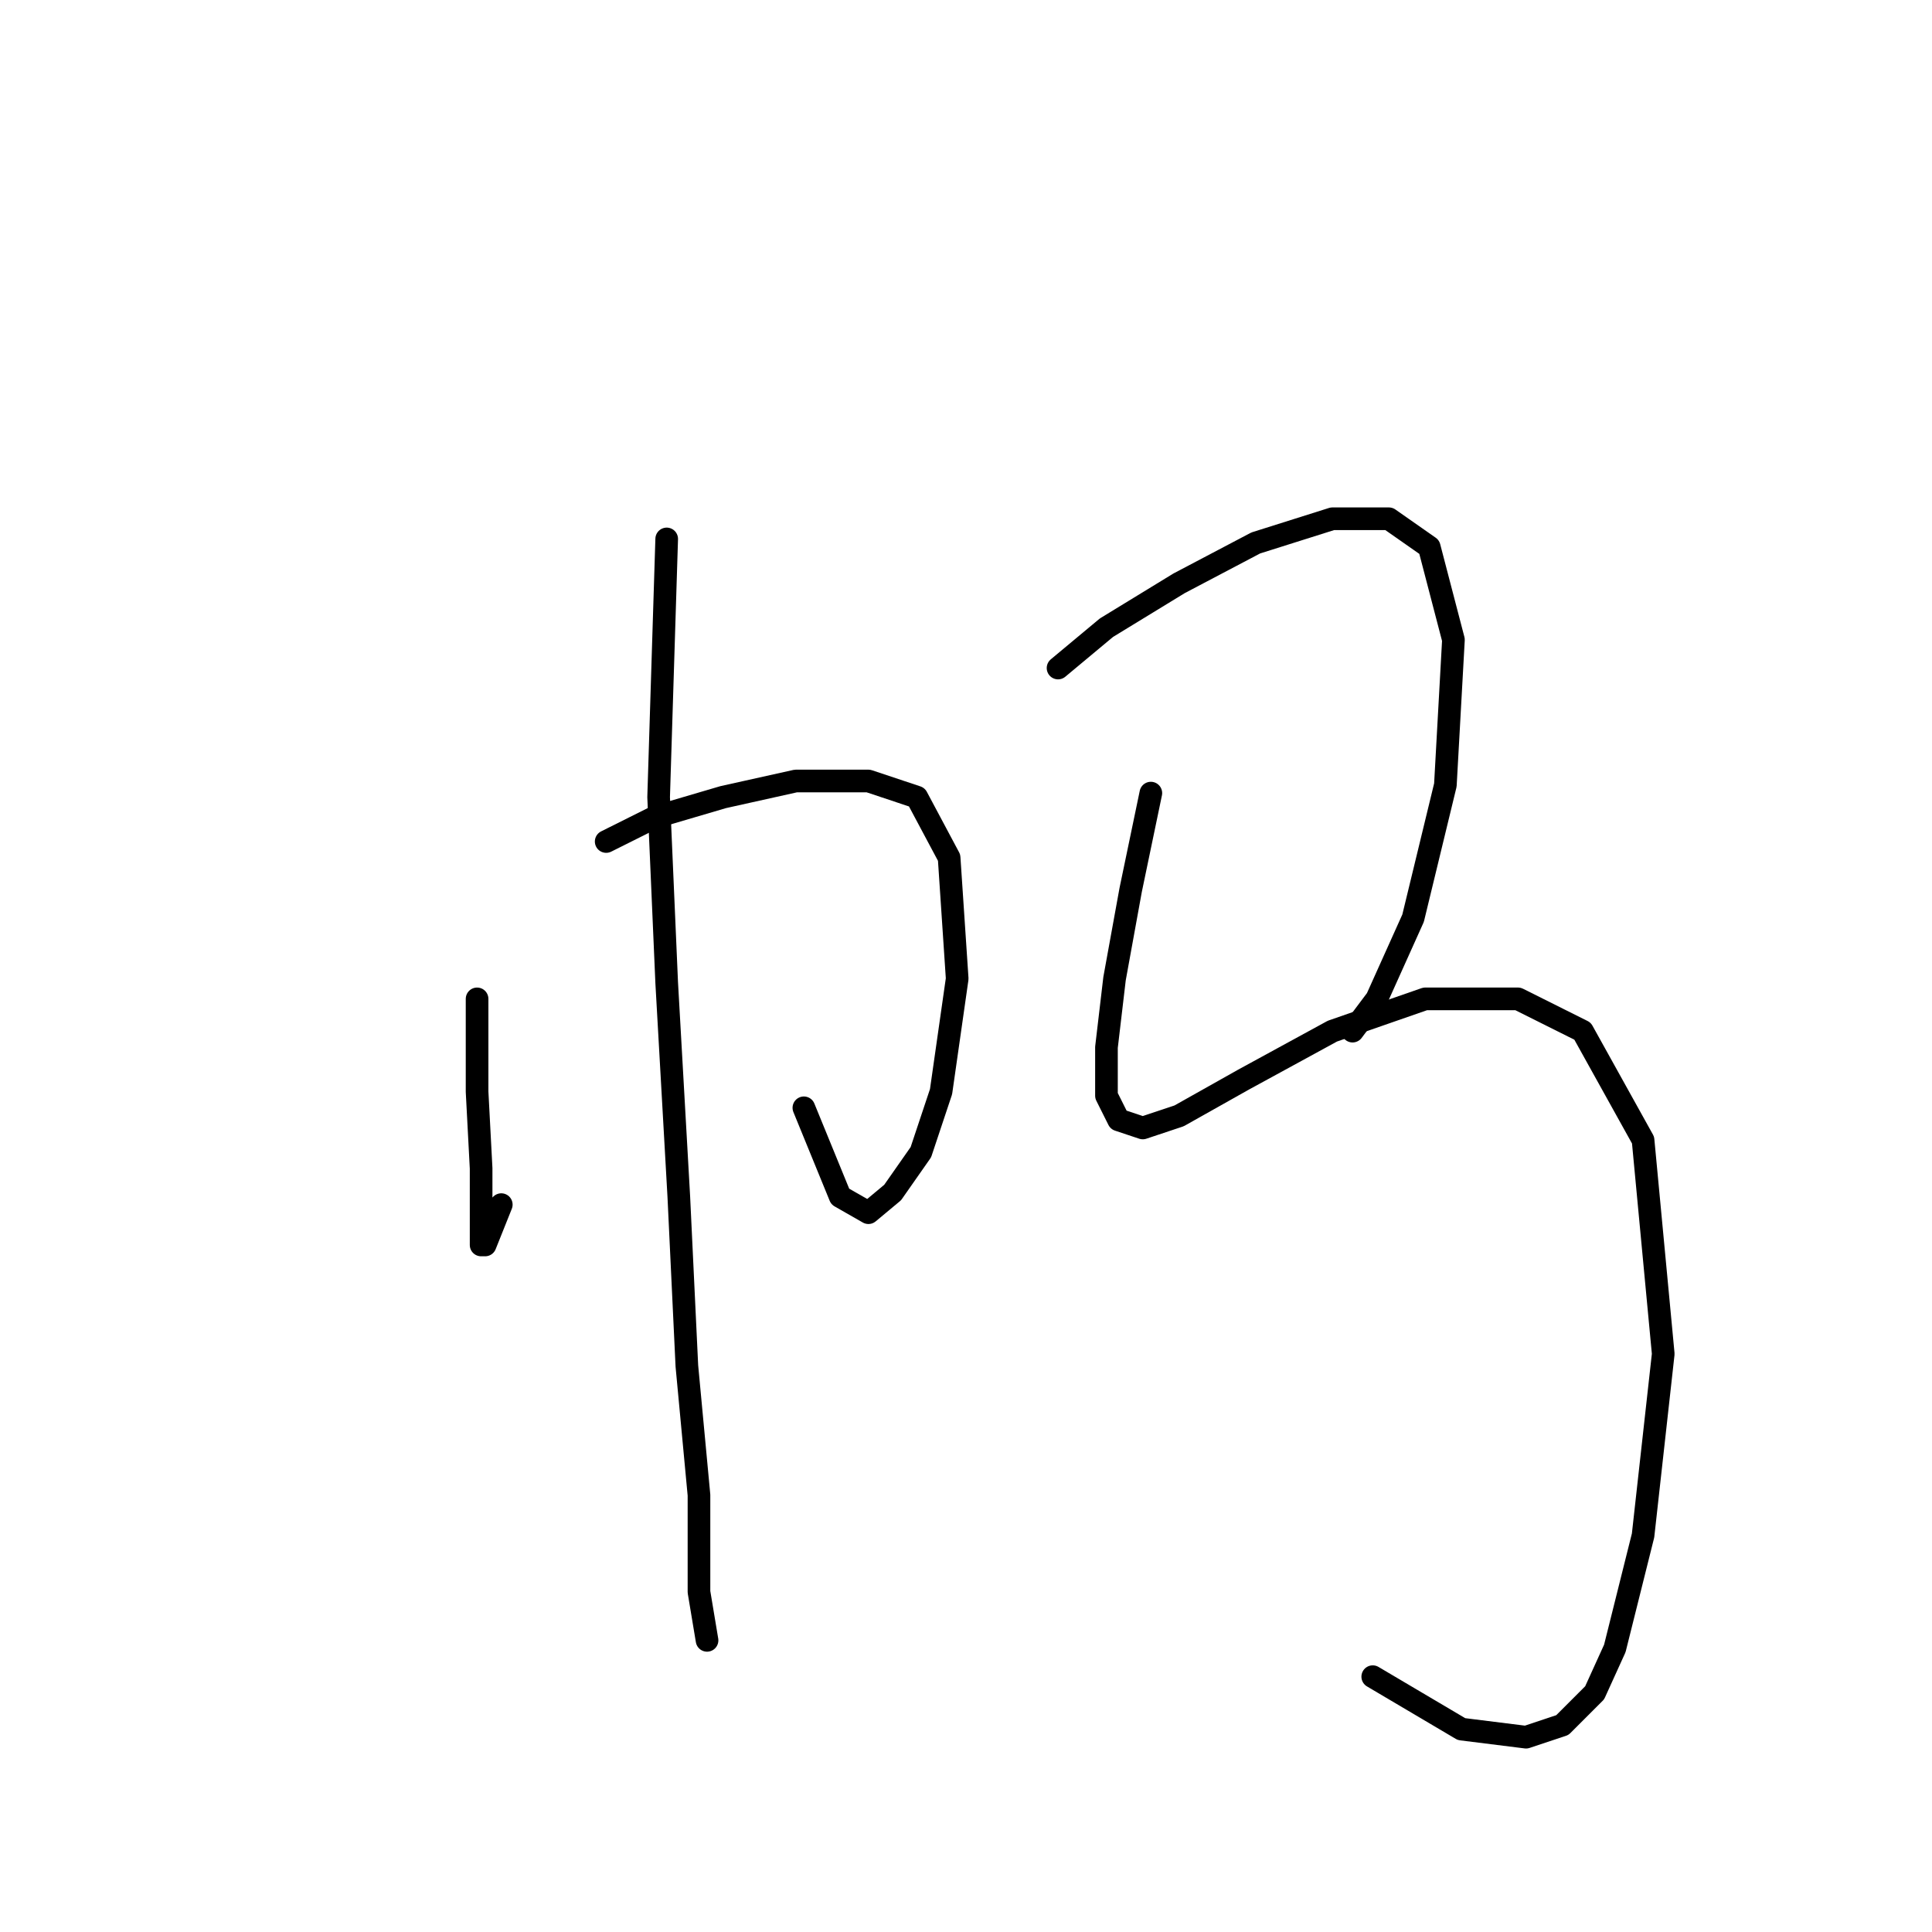 <?xml version="1.0" standalone="no"?>
    <svg width="256" height="256" xmlns="http://www.w3.org/2000/svg" version="1.1">
    <polyline stroke="black" stroke-width="3" stroke-linecap="round" fill="transparent" stroke-linejoin="round" points="63.215 132.355 63.215 144.65 63.75 154.808 63.75 161.223 63.75 164.965 64.284 164.965 66.423 159.619 66.423 159.619 " />
        <polyline stroke="black" stroke-width="3" stroke-linecap="round" fill="transparent" stroke-linejoin="round" points="80.322 111.505 86.738 108.298 95.826 105.625 105.448 103.486 115.071 103.486 121.486 105.625 125.763 113.644 126.832 129.682 124.694 144.65 122.021 152.669 118.279 158.015 115.071 160.688 111.329 158.55 106.518 146.789 106.518 146.789 " />
        <polyline stroke="black" stroke-width="3" stroke-linecap="round" fill="transparent" stroke-linejoin="round" points="88.341 71.411 87.272 105.625 88.341 130.216 89.945 158.55 91.014 181.003 92.618 198.11 92.618 210.941 93.687 217.356 93.687 217.356 " />
        <polyline stroke="black" stroke-width="3" stroke-linecap="round" fill="transparent" stroke-linejoin="round" points="140.197 88.518 146.612 83.172 156.235 77.291 166.393 71.945 176.55 68.738 184.034 68.738 189.38 72.48 192.588 84.775 191.519 104.021 187.242 121.663 182.431 132.355 179.223 136.631 179.223 136.631 " />
        <polyline stroke="black" stroke-width="3" stroke-linecap="round" fill="transparent" stroke-linejoin="round" points="152.493 105.09 149.82 117.921 147.682 129.682 146.612 138.77 146.612 145.185 148.216 148.393 151.424 149.462 156.235 147.858 164.789 143.047 176.55 136.631 188.846 132.355 201.141 132.355 209.695 136.631 217.714 151.066 220.387 179.399 217.714 203.456 213.972 218.425 211.299 224.305 207.022 228.582 202.211 230.186 193.657 229.117 181.896 222.167 181.896 222.167 " />
        </svg>